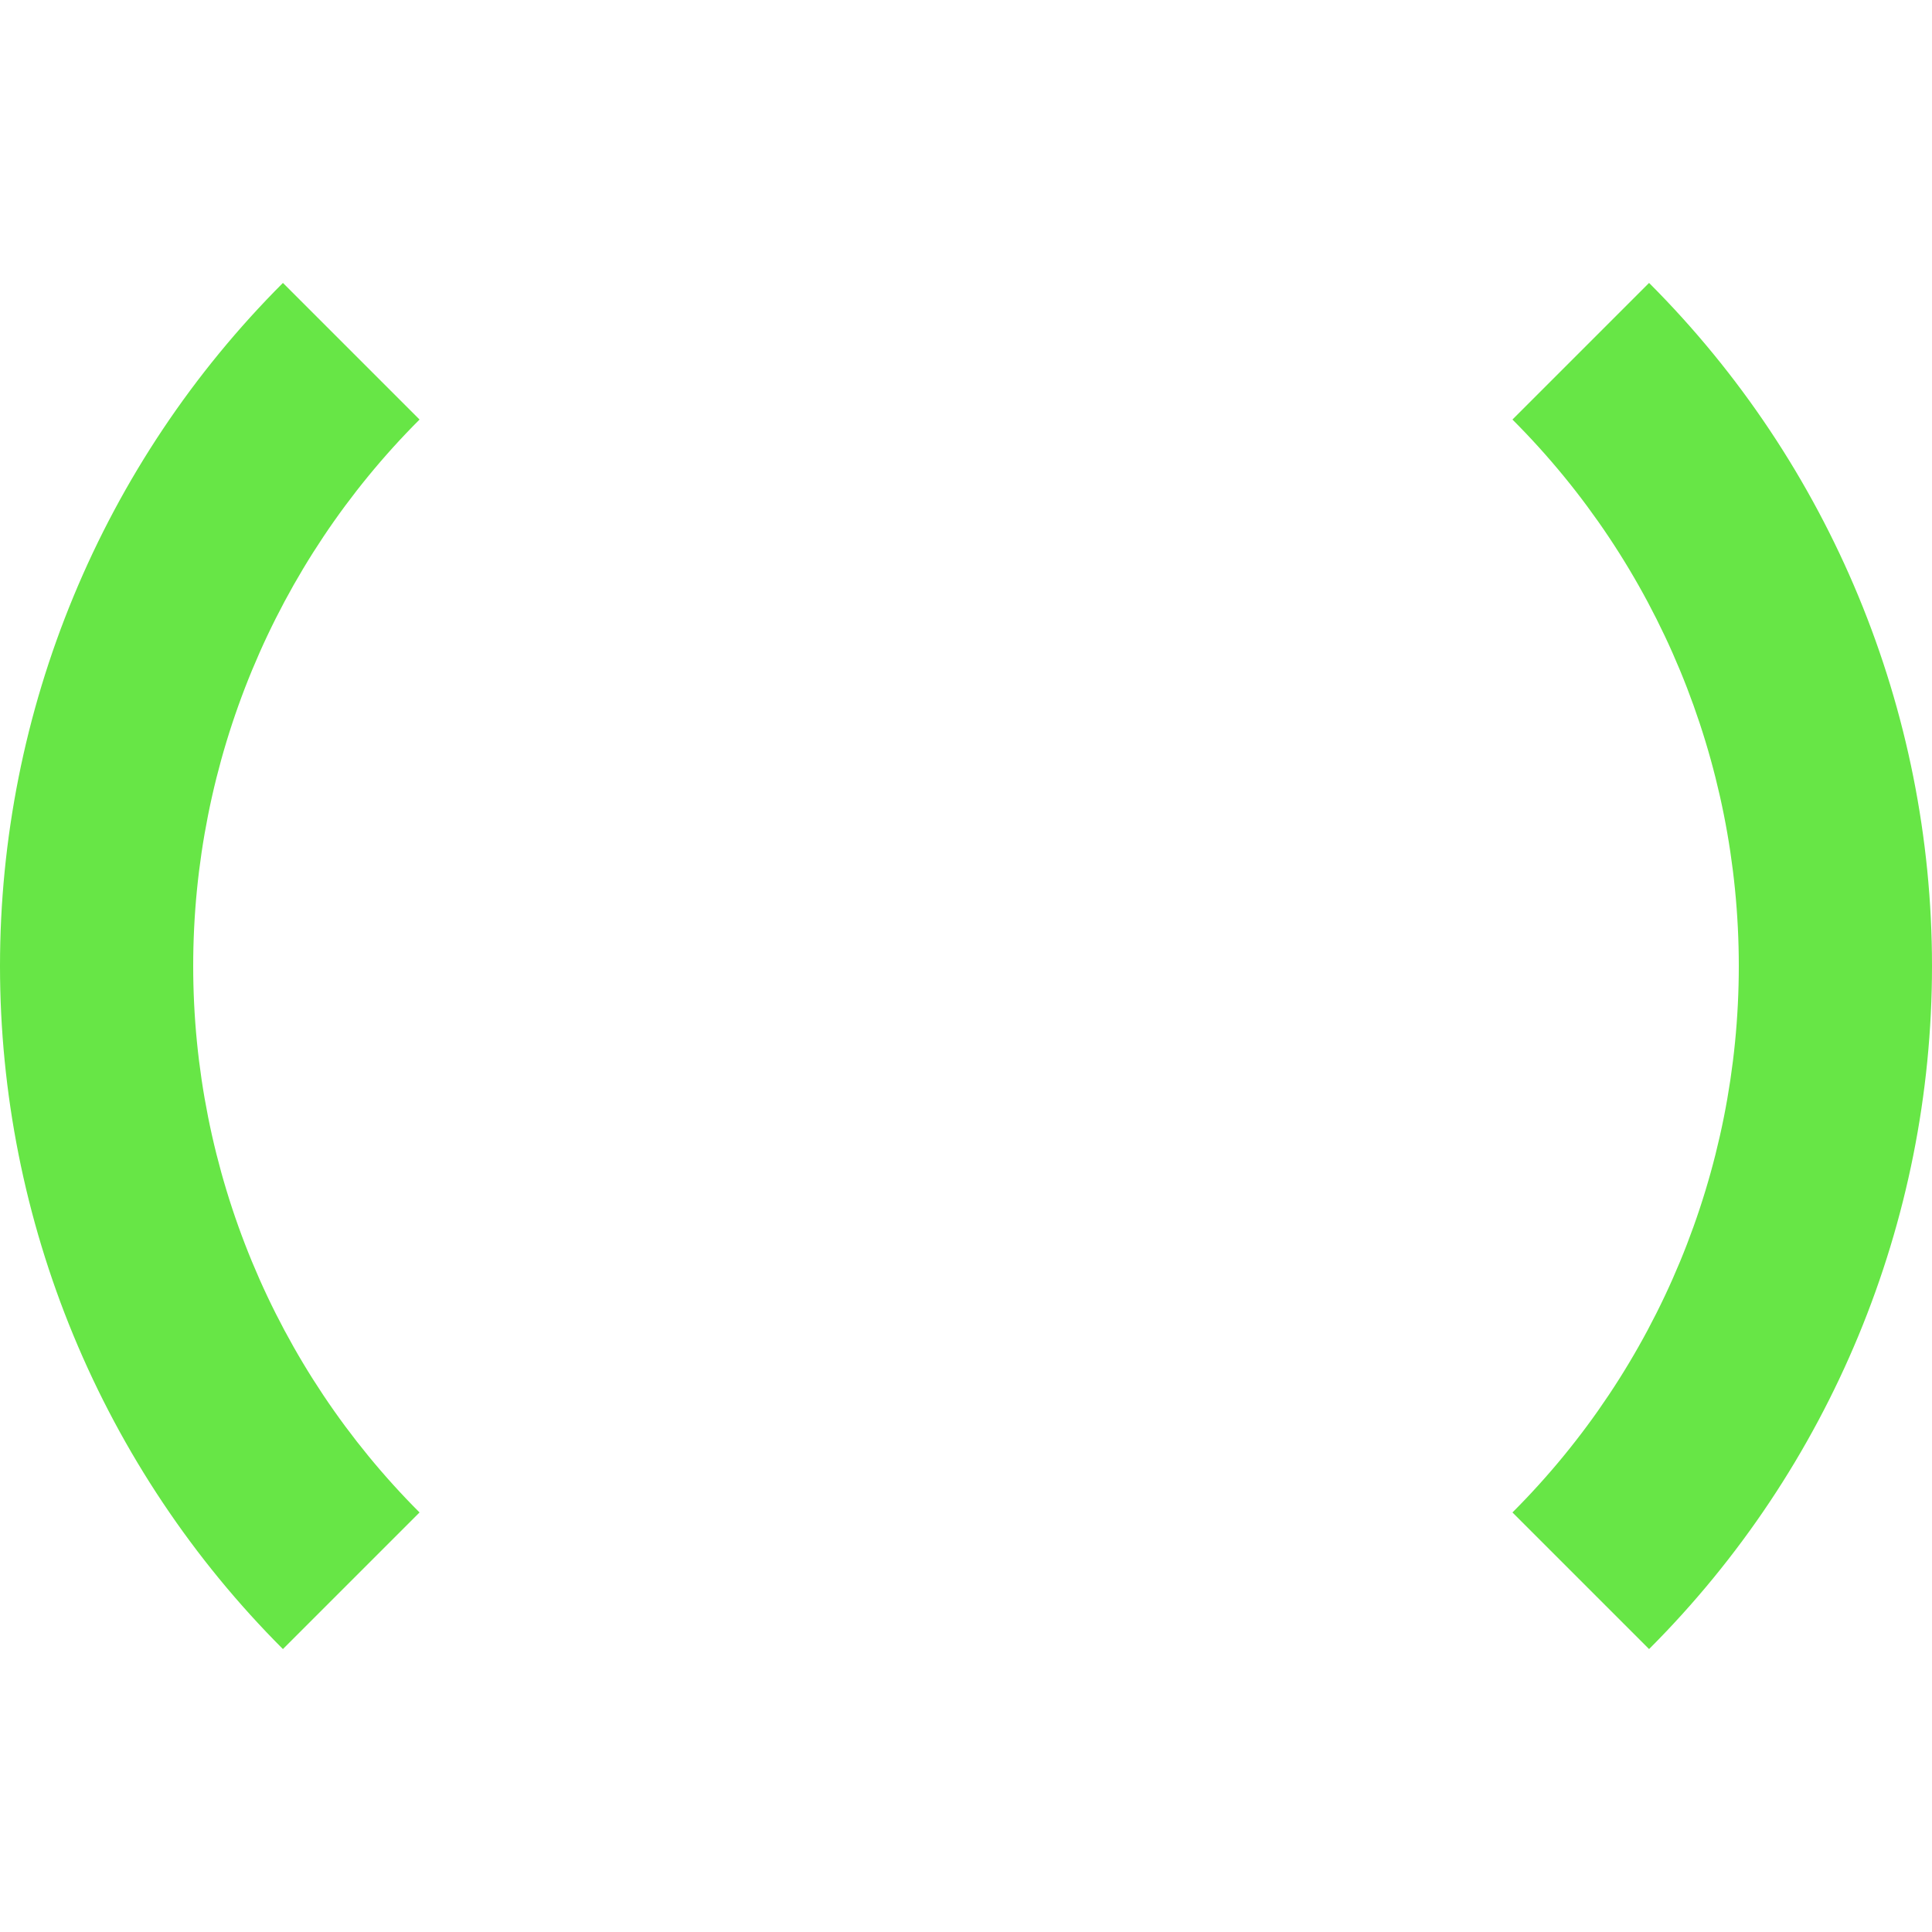<svg width="77" height="77" viewBox="0 0 77 77" fill="none" xmlns="http://www.w3.org/2000/svg">
<path d="M65.724 11.276C72.944 18.497 77 28.289 77 38.5C77 48.711 72.944 58.503 65.724 65.724L60.279 60.279C66.055 54.503 69.3 46.669 69.3 38.5C69.3 30.331 66.055 22.497 60.279 16.721L65.724 11.276Z" fill="#67E646"/>
<path d="M11.276 65.724C7.701 62.149 4.865 57.904 2.931 53.233C0.996 48.562 -1.64742e-06 43.556 0 38.5C1.64742e-06 33.444 0.996 28.438 2.931 23.767C4.865 19.096 7.701 14.851 11.276 11.276L16.721 16.721C13.861 19.581 11.592 22.977 10.044 26.713C8.497 30.45 7.7 34.455 7.7 38.5C7.7 42.545 8.497 46.55 10.044 50.287C11.592 54.023 13.861 57.419 16.721 60.279L11.276 65.724Z" fill="#67E646"/>
</svg>
